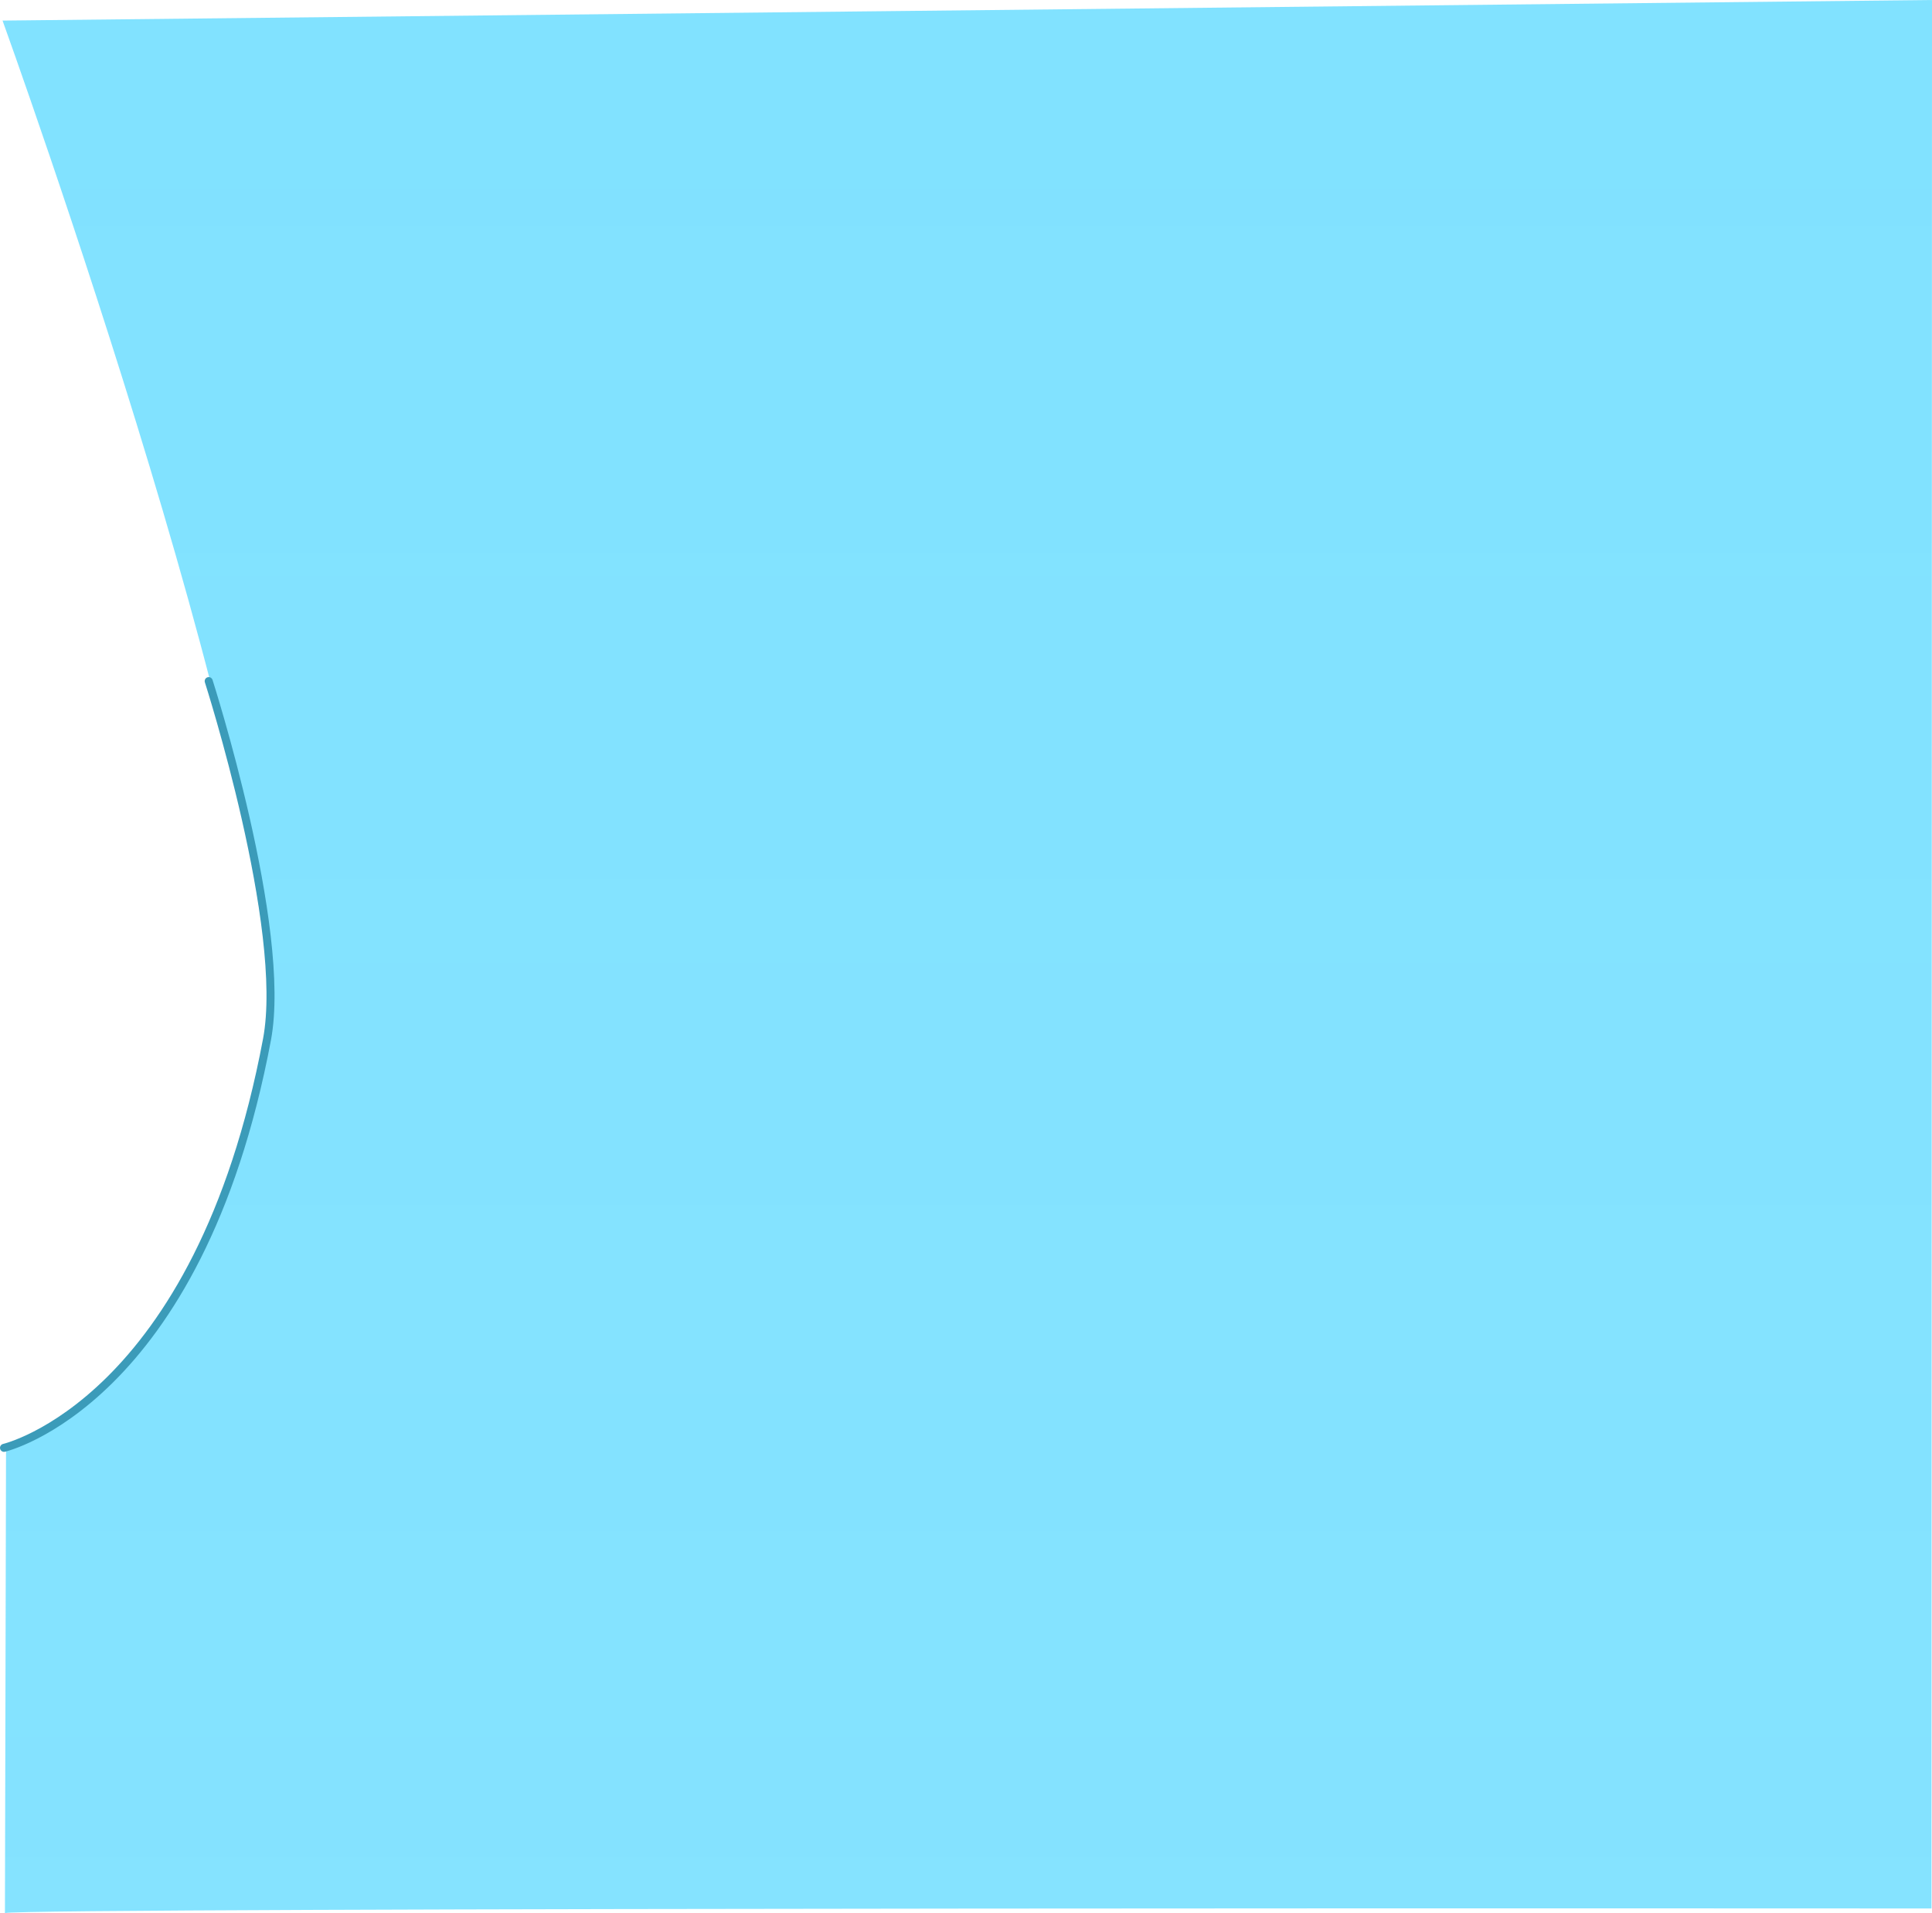 <svg version="1.1" xmlns="http://www.w3.org/2000/svg" xmlns:xlink="http://www.w3.org/1999/xlink" width="481.365" height="476.573" viewBox="0,0,481.365,476.573"><defs><linearGradient x1="185.155" y1="-5699.496" x2="185.155" y2="15018.341" gradientUnits="userSpaceOnUse" id="color-1"><stop offset="0" stop-color="#52d7ff"/><stop offset="1" stop-color="#52d7ff" stop-opacity="0"/></linearGradient></defs><g transform="translate(0.75,109.286)"><g data-paper-data="{&quot;isPaintingLayer&quot;:true}" fill-rule="nonzero" stroke-linejoin="miter" stroke-miterlimit="10" stroke-dasharray="" stroke-dashoffset="0" style="mix-blend-mode: normal"><path d="M-0.115,-104.159l480.731,-5.127l-0.127,475.422c0,0 -476.197,-0.31 -480.009,1.151l0.274,-115.902c0,0 43.632,-6.64 64.369,-97.996c10.714,-47.199 -65.238,-257.548 -65.238,-257.548z" data-paper-data="{&quot;origPos&quot;:null}" fill="url(#color-1)" stroke="none" stroke-width="0" stroke-linecap="butt"/><path d="M0.25,251.389c0,0 48.505,-11.232 65.522,-101.729c5.22,-27.762 -14.522,-89.271 -14.522,-89.271" fill="none" stroke="#3b9bb9" stroke-width="2" stroke-linecap="round"/></g></g></svg>